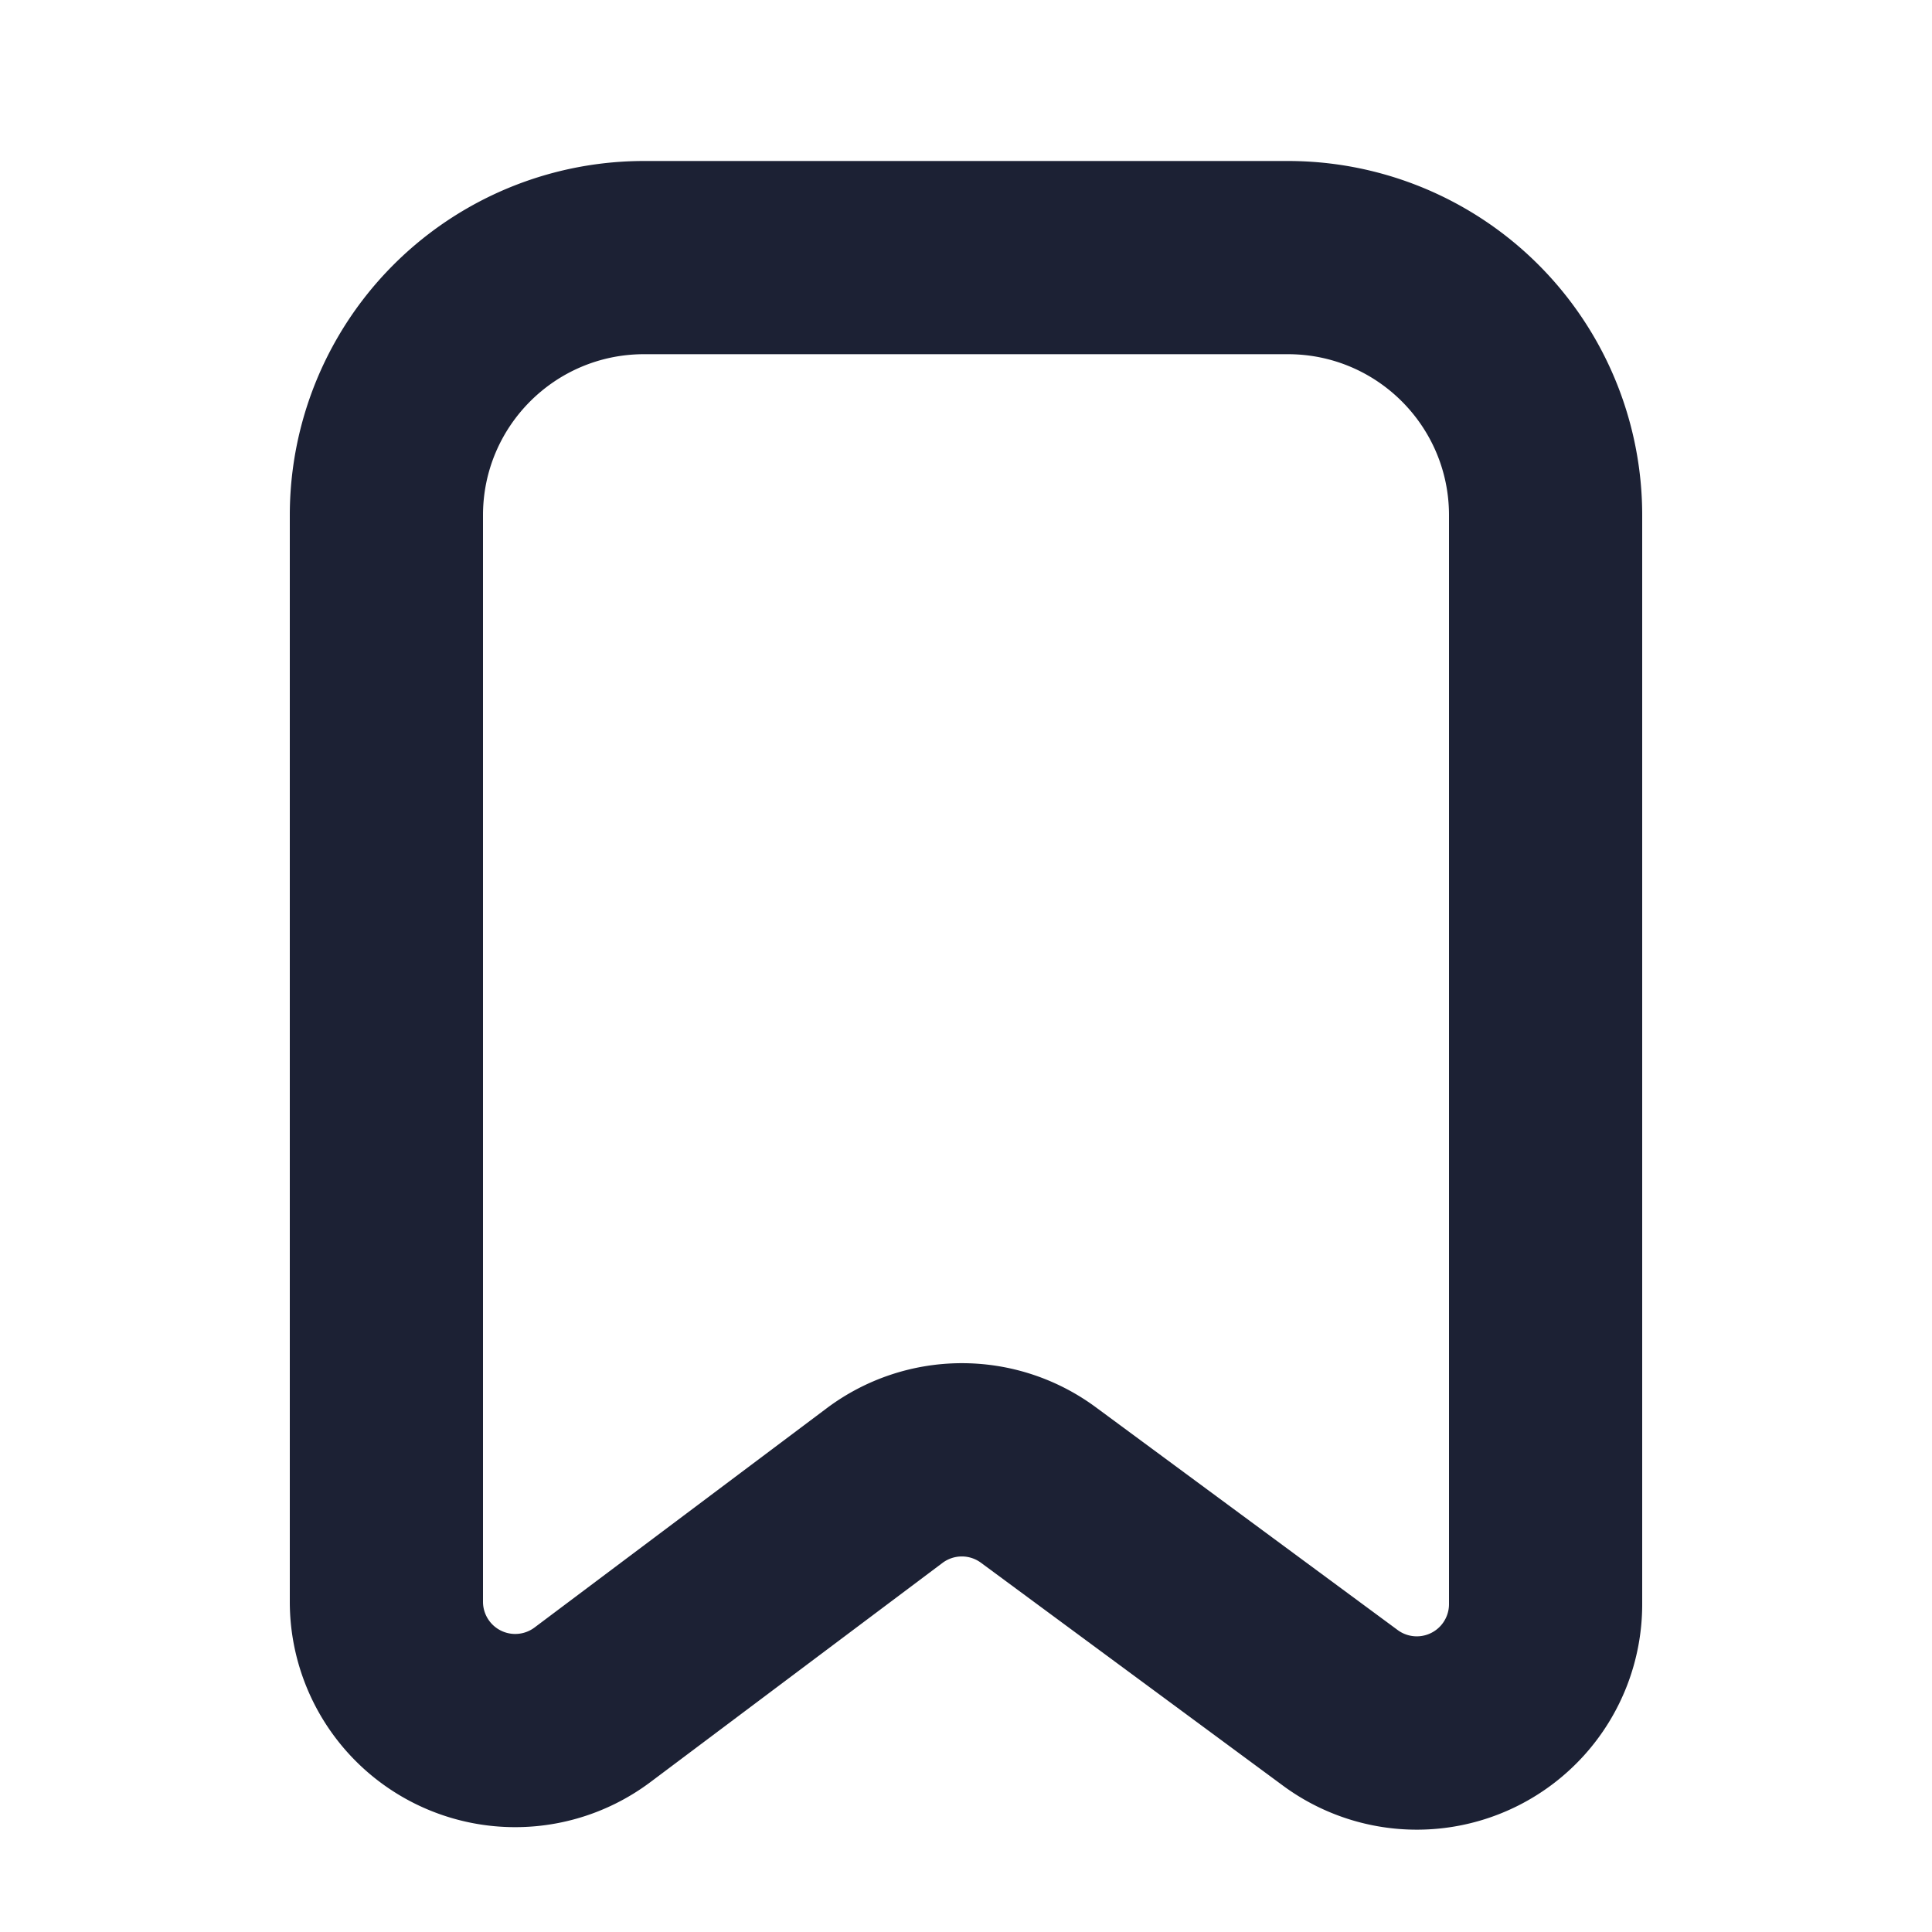 <?xml version="1.0" standalone="no"?><!DOCTYPE svg PUBLIC "-//W3C//DTD SVG 1.1//EN" "http://www.w3.org/Graphics/SVG/1.1/DTD/svg11.dtd"><svg t="1698246221710" class="icon" viewBox="0 0 1024 1024" version="1.1" xmlns="http://www.w3.org/2000/svg" p-id="6149" xmlns:xlink="http://www.w3.org/1999/xlink" width="200" height="200"><path d="M341.333 85.333h341.333A187.733 187.733 0 0 1 870.4 273.067v577.195a119.467 119.467 0 0 1-190.464 96.119l-160.017-118.101a17.067 17.067 0 0 0-20.343 0.068L344.747 944.538a119.467 119.467 0 0 1-191.147-95.573V273.067A187.733 187.733 0 0 1 341.333 85.333z m0 102.4c-47.104 0-85.333 38.229-85.333 85.333v575.898a17.067 17.067 0 0 0 27.307 13.653l154.829-116.19a119.467 119.467 0 0 1 142.677-0.546l160.017 118.101a17.067 17.067 0 0 0 27.17-13.653V273.067c0-47.104-38.229-85.333-85.333-85.333H341.333z" fill="#1C2134" p-id="6150"></path></svg>
